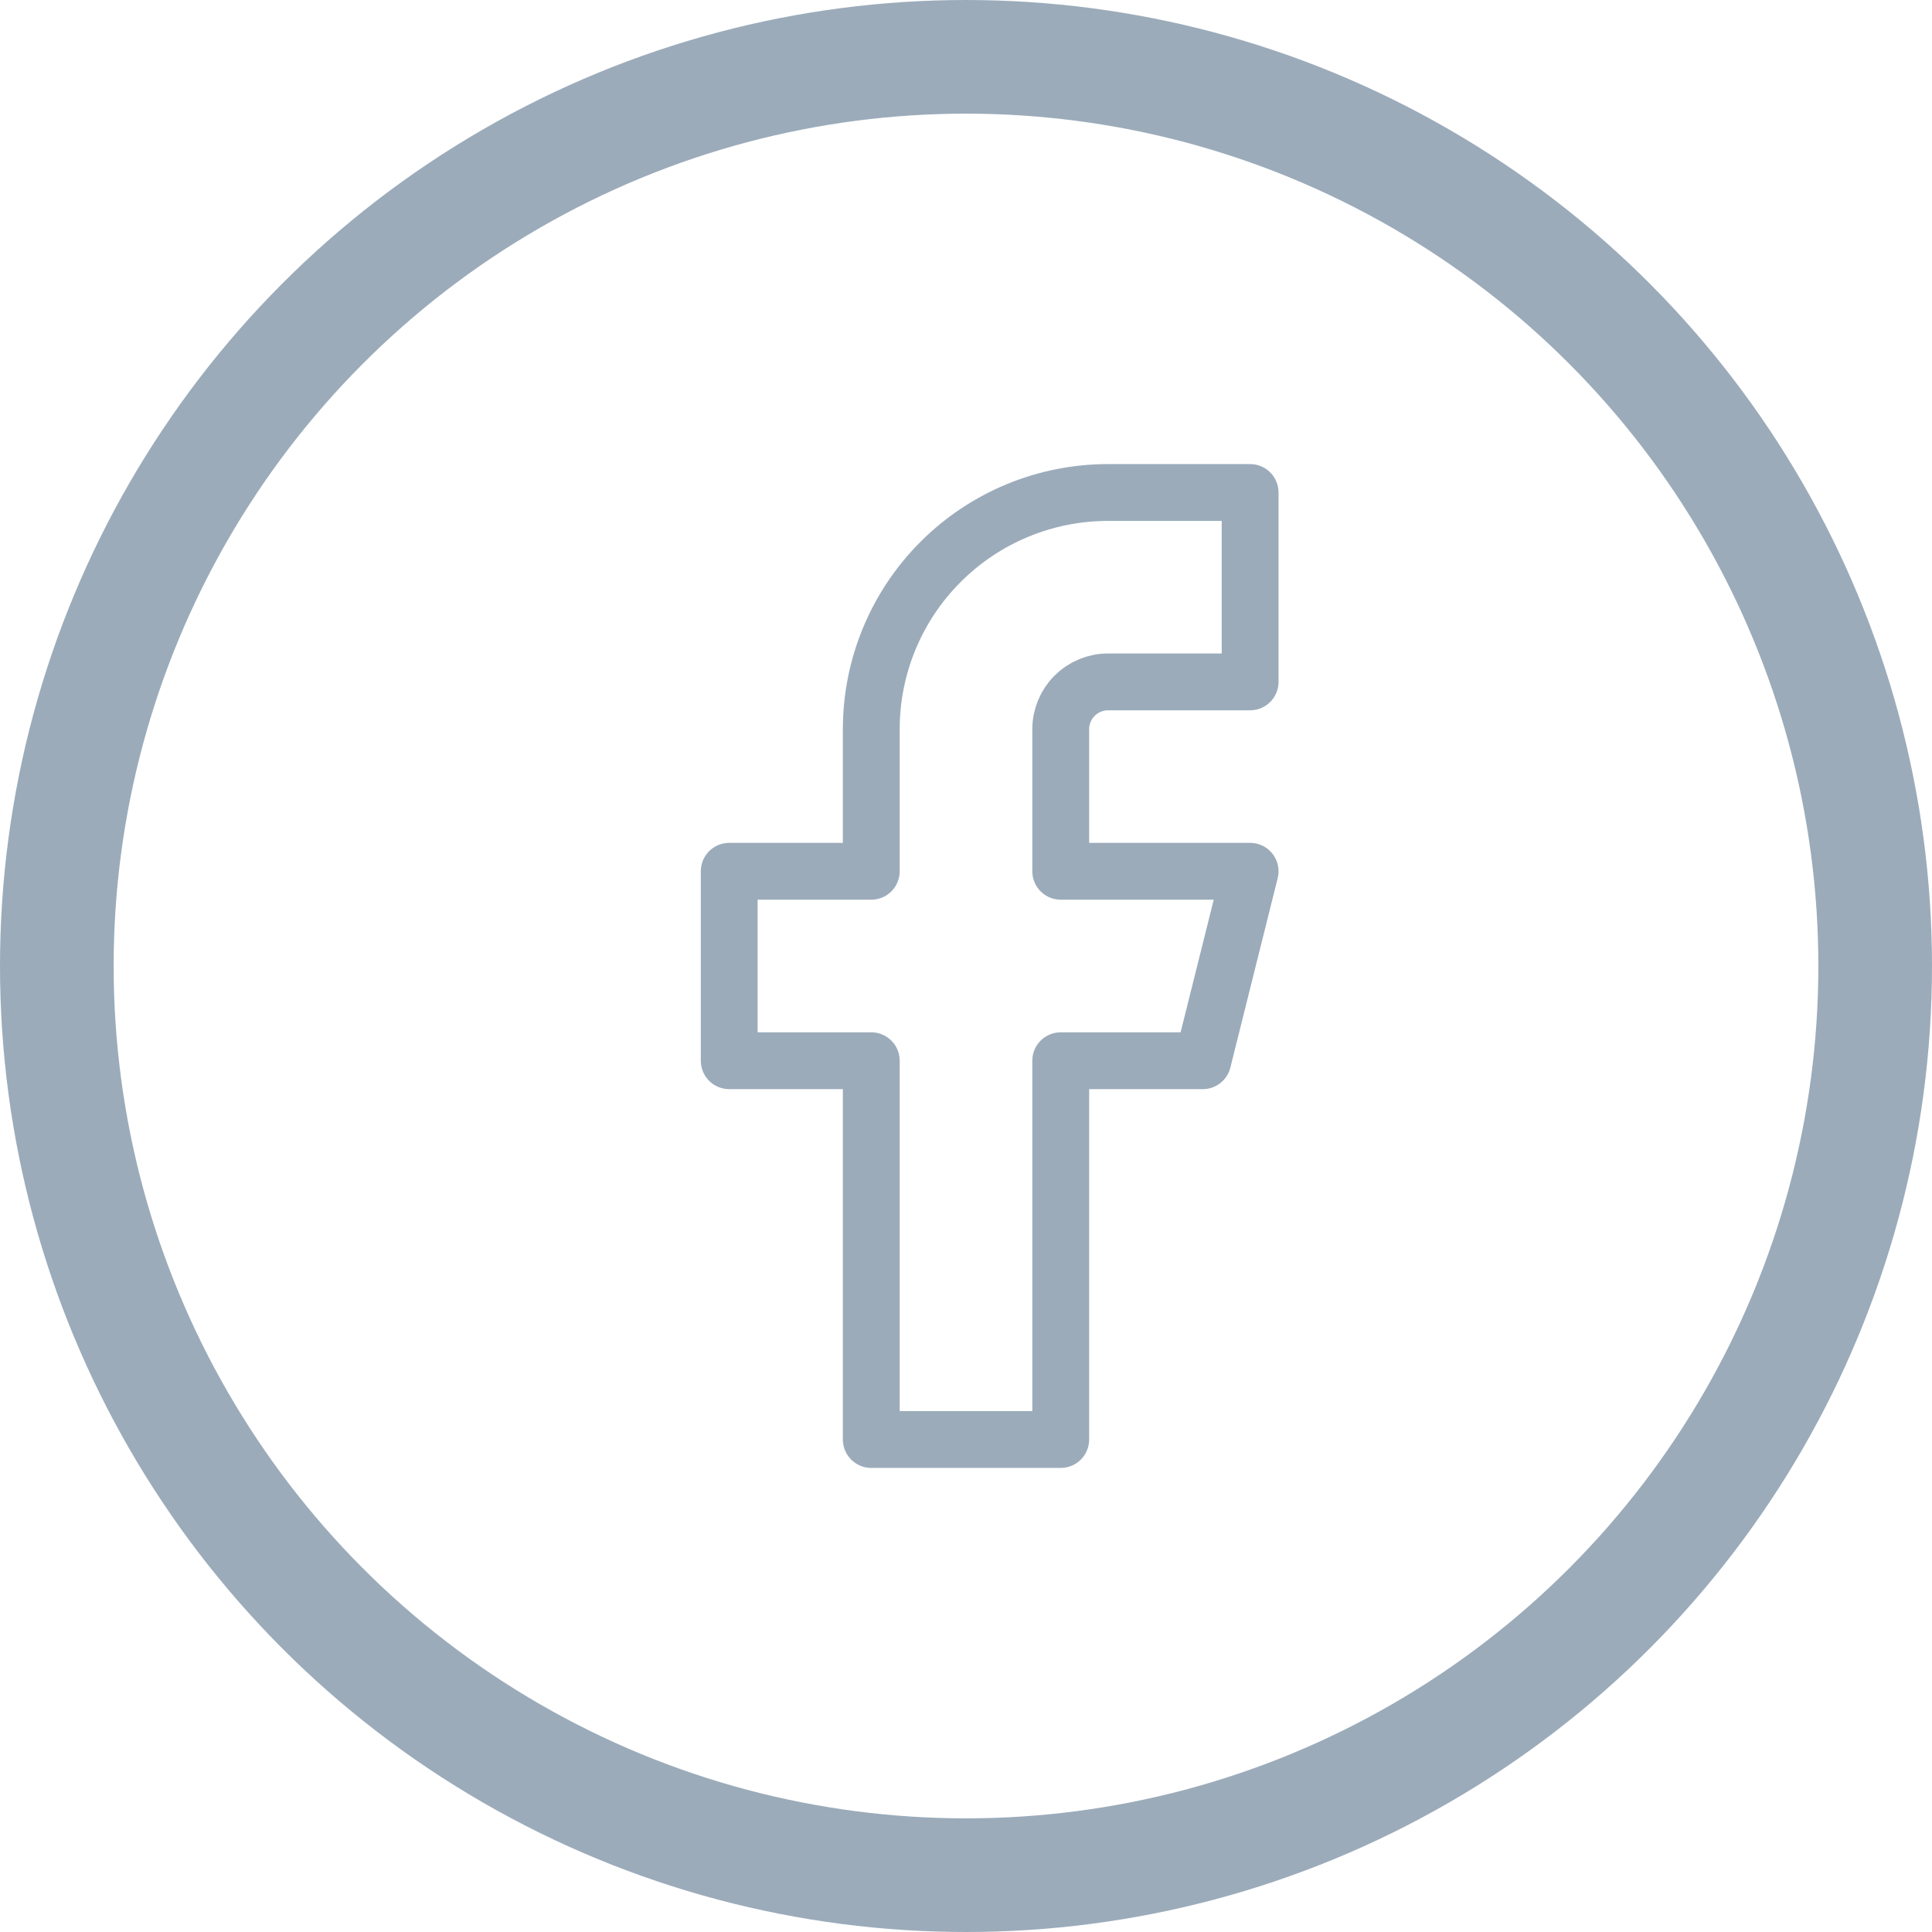 <svg width="34" height="34" viewBox="0 0 34 34" fill="none" xmlns="http://www.w3.org/2000/svg">
<circle cx="17" cy="17" r="16" stroke="#9BABBA" stroke-width="2"/>
<path d="M22 8.667H19.5C18.395 8.667 17.335 9.106 16.554 9.887C15.772 10.668 15.333 11.728 15.333 12.833V15.333H12.833V18.667H15.333V25.333H18.667V18.667H21.167L22 15.333H18.667V12.833C18.667 12.612 18.755 12.4 18.911 12.244C19.067 12.088 19.279 12 19.5 12H22V8.667Z" stroke="#9BABBA" stroke-linecap="round" stroke-linejoin="round"/>
</svg>
